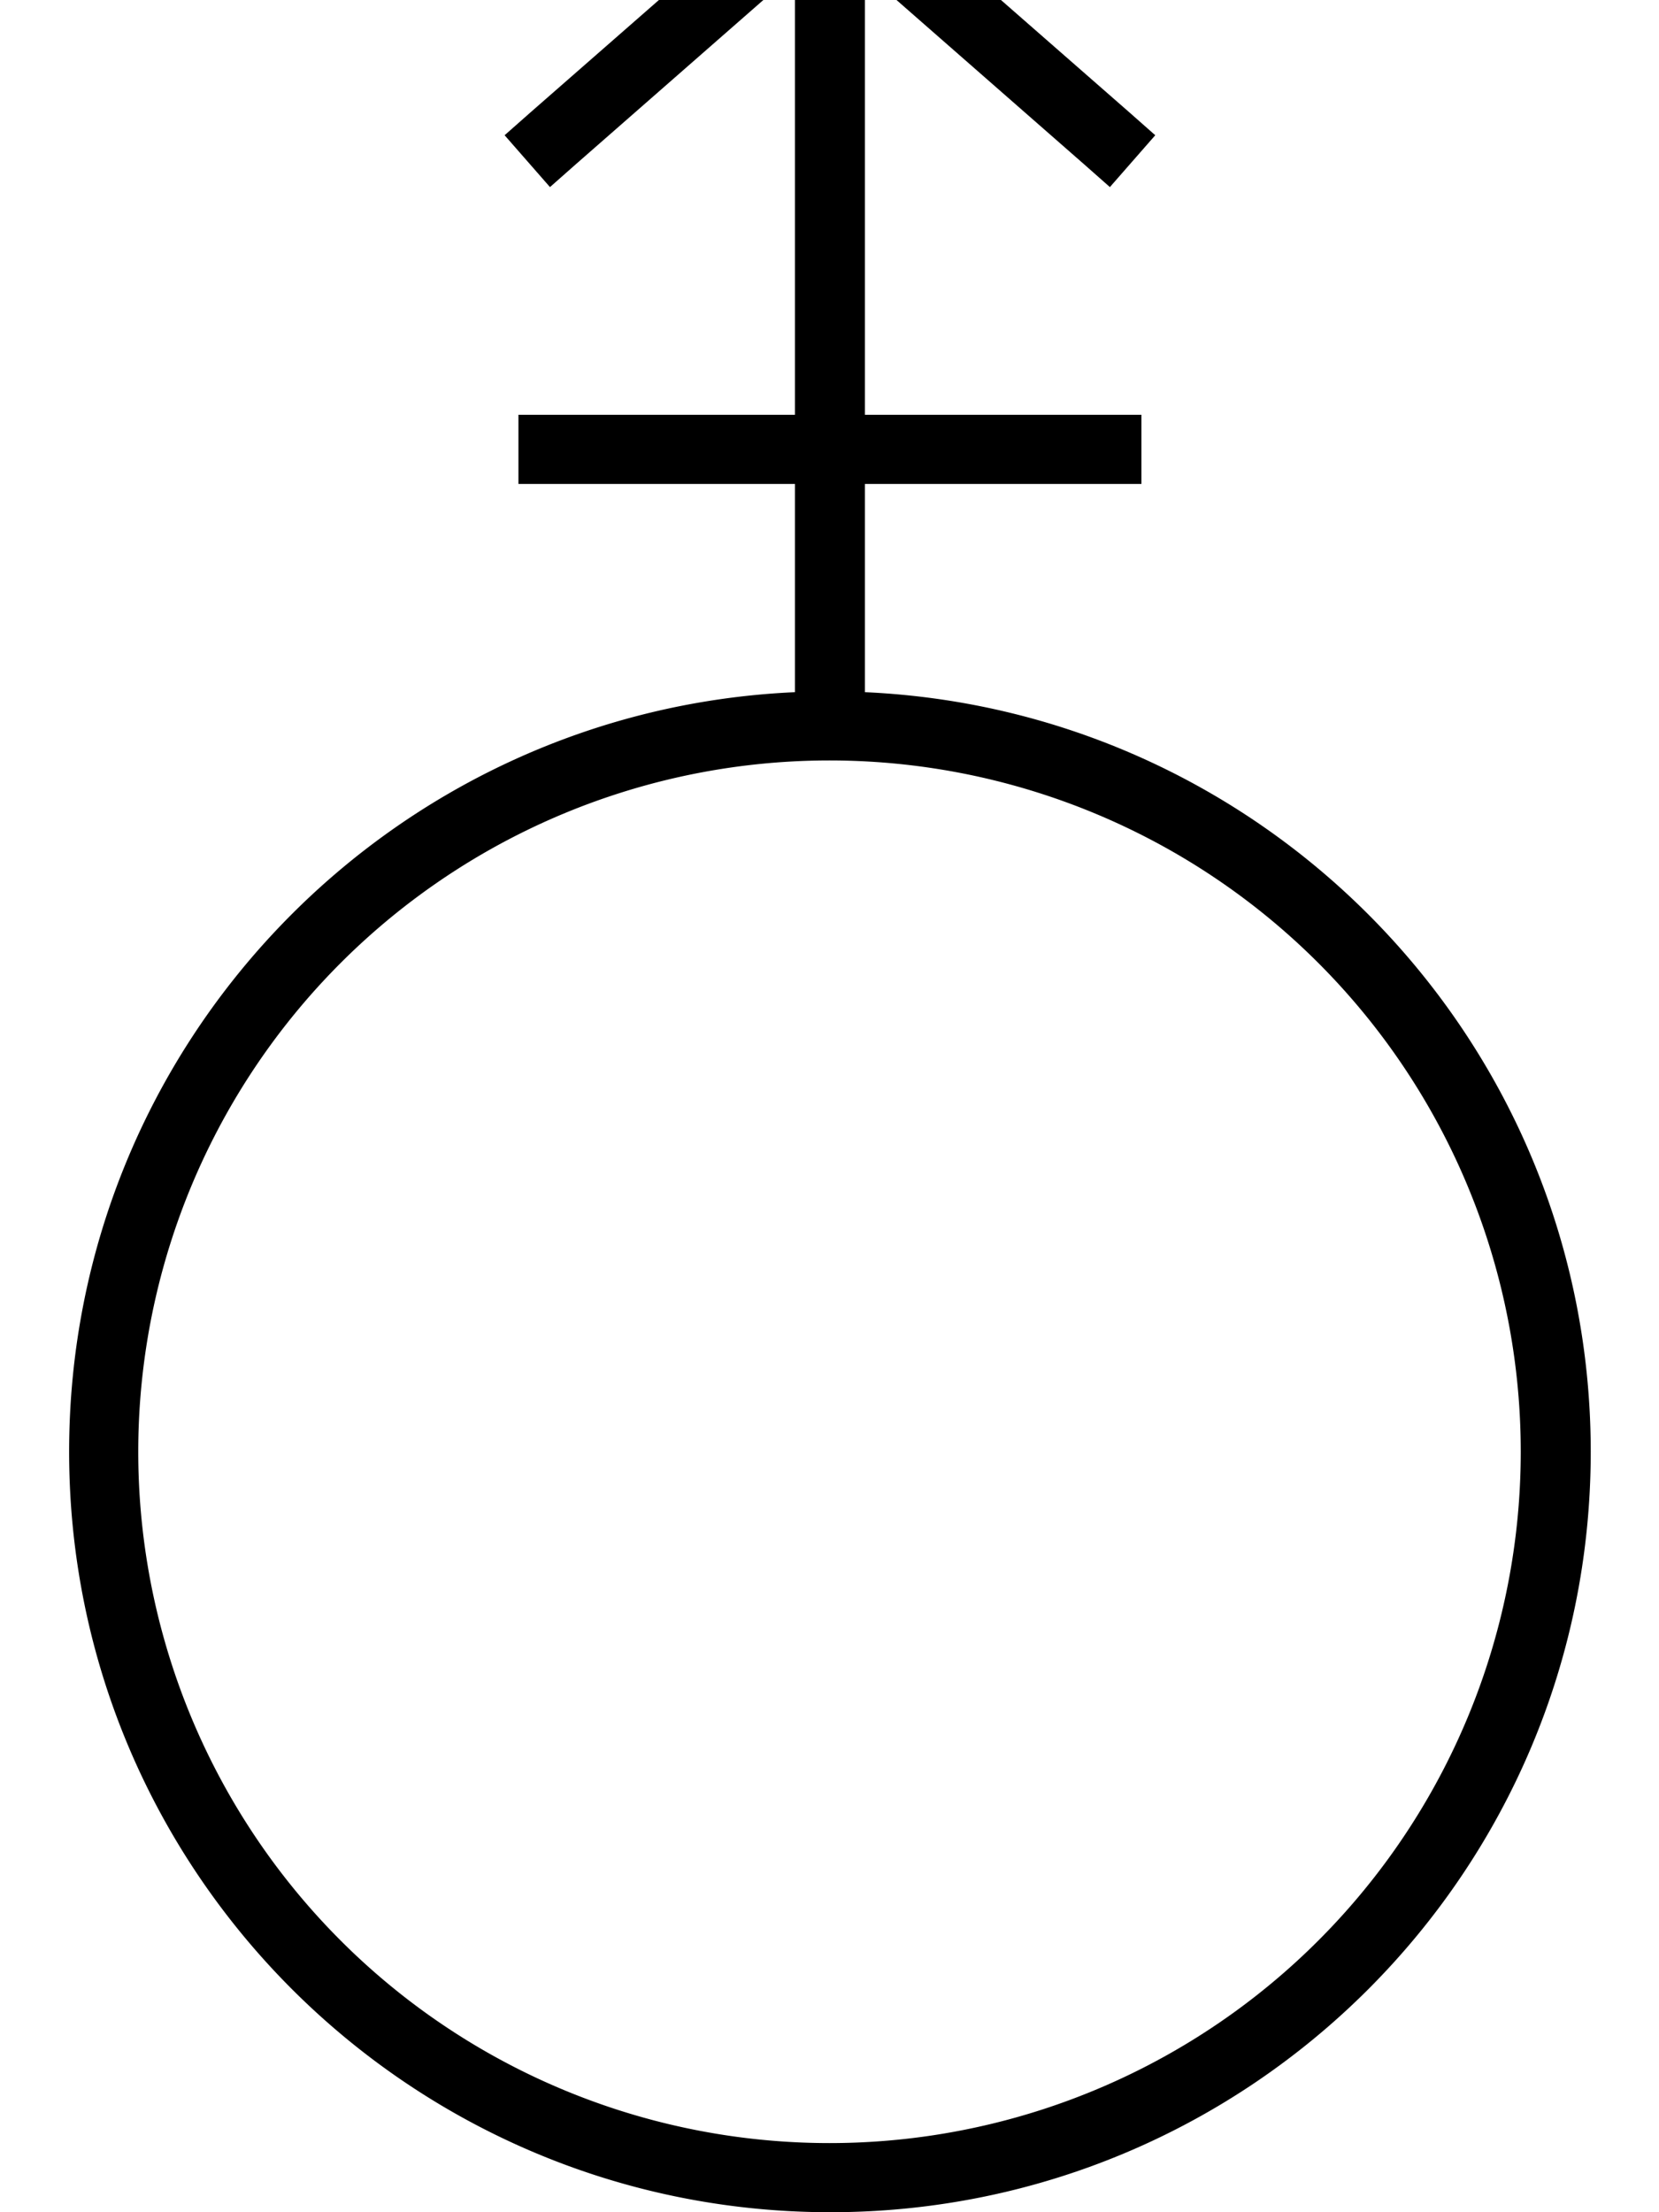 <svg fill="currentColor" xmlns="http://www.w3.org/2000/svg" viewBox="0 0 384 512"><!--! Font Awesome Pro 7.0.1 by @fontawesome - https://fontawesome.com License - https://fontawesome.com/license (Commercial License) Copyright 2025 Fonticons, Inc. --><path fill="currentColor" d="M192 176a160 160 0 1 0 0 320 160 160 0 1 0 0-320zM16 336c0-94.5 74.5-171.6 168-175.8l0-48.2-64 0 0-16 64 0 0-102.4-50.7 44.4-6 5.3-10.5-12 6-5.3 64-56 5.3-4.6 5.3 4.6 64 56 6 5.3-10.5 12-6-5.3-50.7-44.4 0 102.4 64 0 0 16-64 0 0 48.2c93.5 4.2 168 81.3 168 175.8 0 97.2-78.8 176-176 176S16 433.2 16 336z"/></svg>